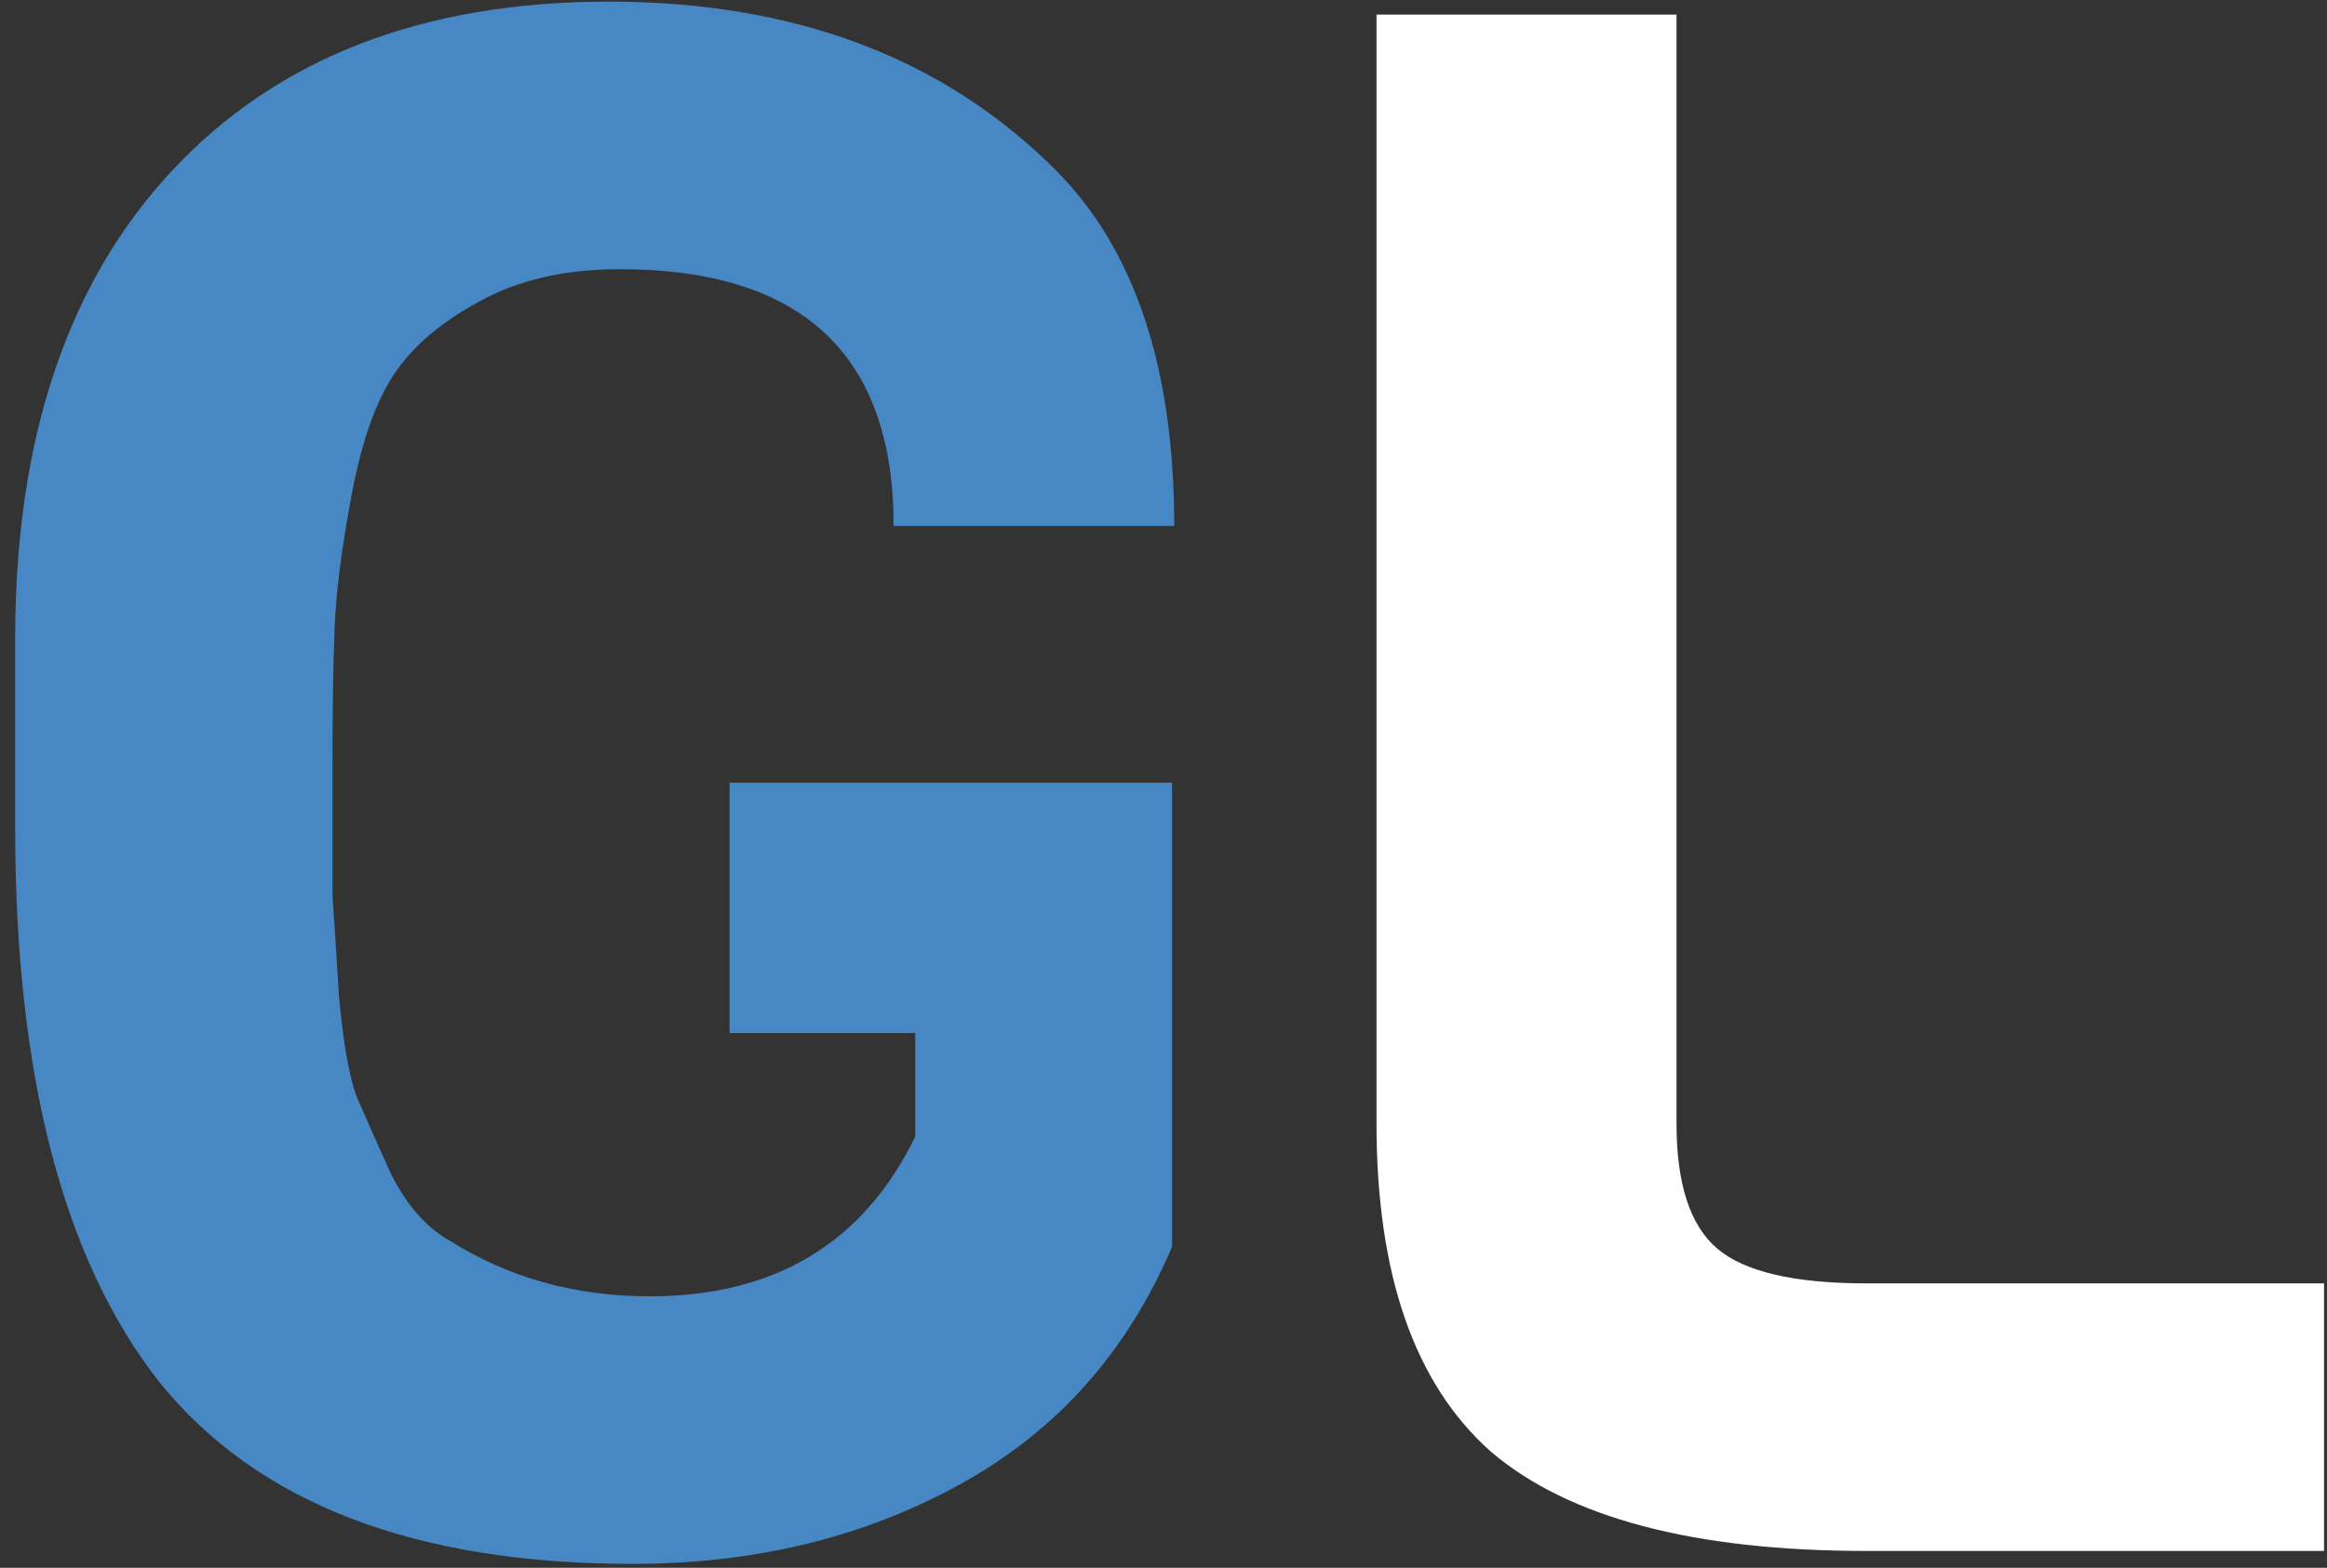 <svg width="138" height="93" viewBox="0 0 138 93" fill="none" xmlns="http://www.w3.org/2000/svg">
<rect x="0" y="0" width="138" height="93" fill="#333333" stroke="none"/>
<path d="M0.9 49.12V37.856C0.9 25.995 4.015 16.736 10.244 10.08C16.474 3.424 25.092 0.096 36.1 0.096C47.108 0.096 55.94 3.424 62.596 10.08C67.29 14.773 69.636 21.813 69.636 31.2H52.996C52.996 21.045 47.578 15.968 36.74 15.968C33.498 15.968 30.724 16.608 28.42 17.888C26.202 19.083 24.538 20.491 23.428 22.112C22.319 23.733 21.466 26.123 20.868 29.28C20.271 32.437 19.93 35.083 19.844 37.216C19.759 39.349 19.716 42.208 19.716 45.792C19.716 49.376 19.716 51.808 19.716 53.088C19.802 54.283 19.93 56.288 20.1 59.104C20.356 61.835 20.698 63.797 21.124 64.992C21.636 66.187 22.319 67.723 23.172 69.6C24.111 71.477 25.263 72.8 26.628 73.568C30.127 75.787 34.095 76.896 38.532 76.896C45.956 76.896 51.204 73.739 54.276 67.424V61.28H43.268V46.432H69.508V73.952C66.863 80.181 62.682 84.875 56.964 88.032C51.247 91.189 44.762 92.768 37.508 92.768C24.623 92.768 15.279 89.184 9.476 82.016C3.759 74.763 0.9 63.797 0.9 49.12Z" fill="#4787C4"/>
<path d="M137.824 92H110.688C100.448 92 93.024 90.037 88.416 86.112C83.894 82.101 81.632 75.616 81.632 66.656V0.864H99.424V66.656C99.424 70.24 100.235 72.715 101.856 74.08C103.478 75.445 106.422 76.128 110.688 76.128H137.824V92Z" fill="white"/>
</svg>
